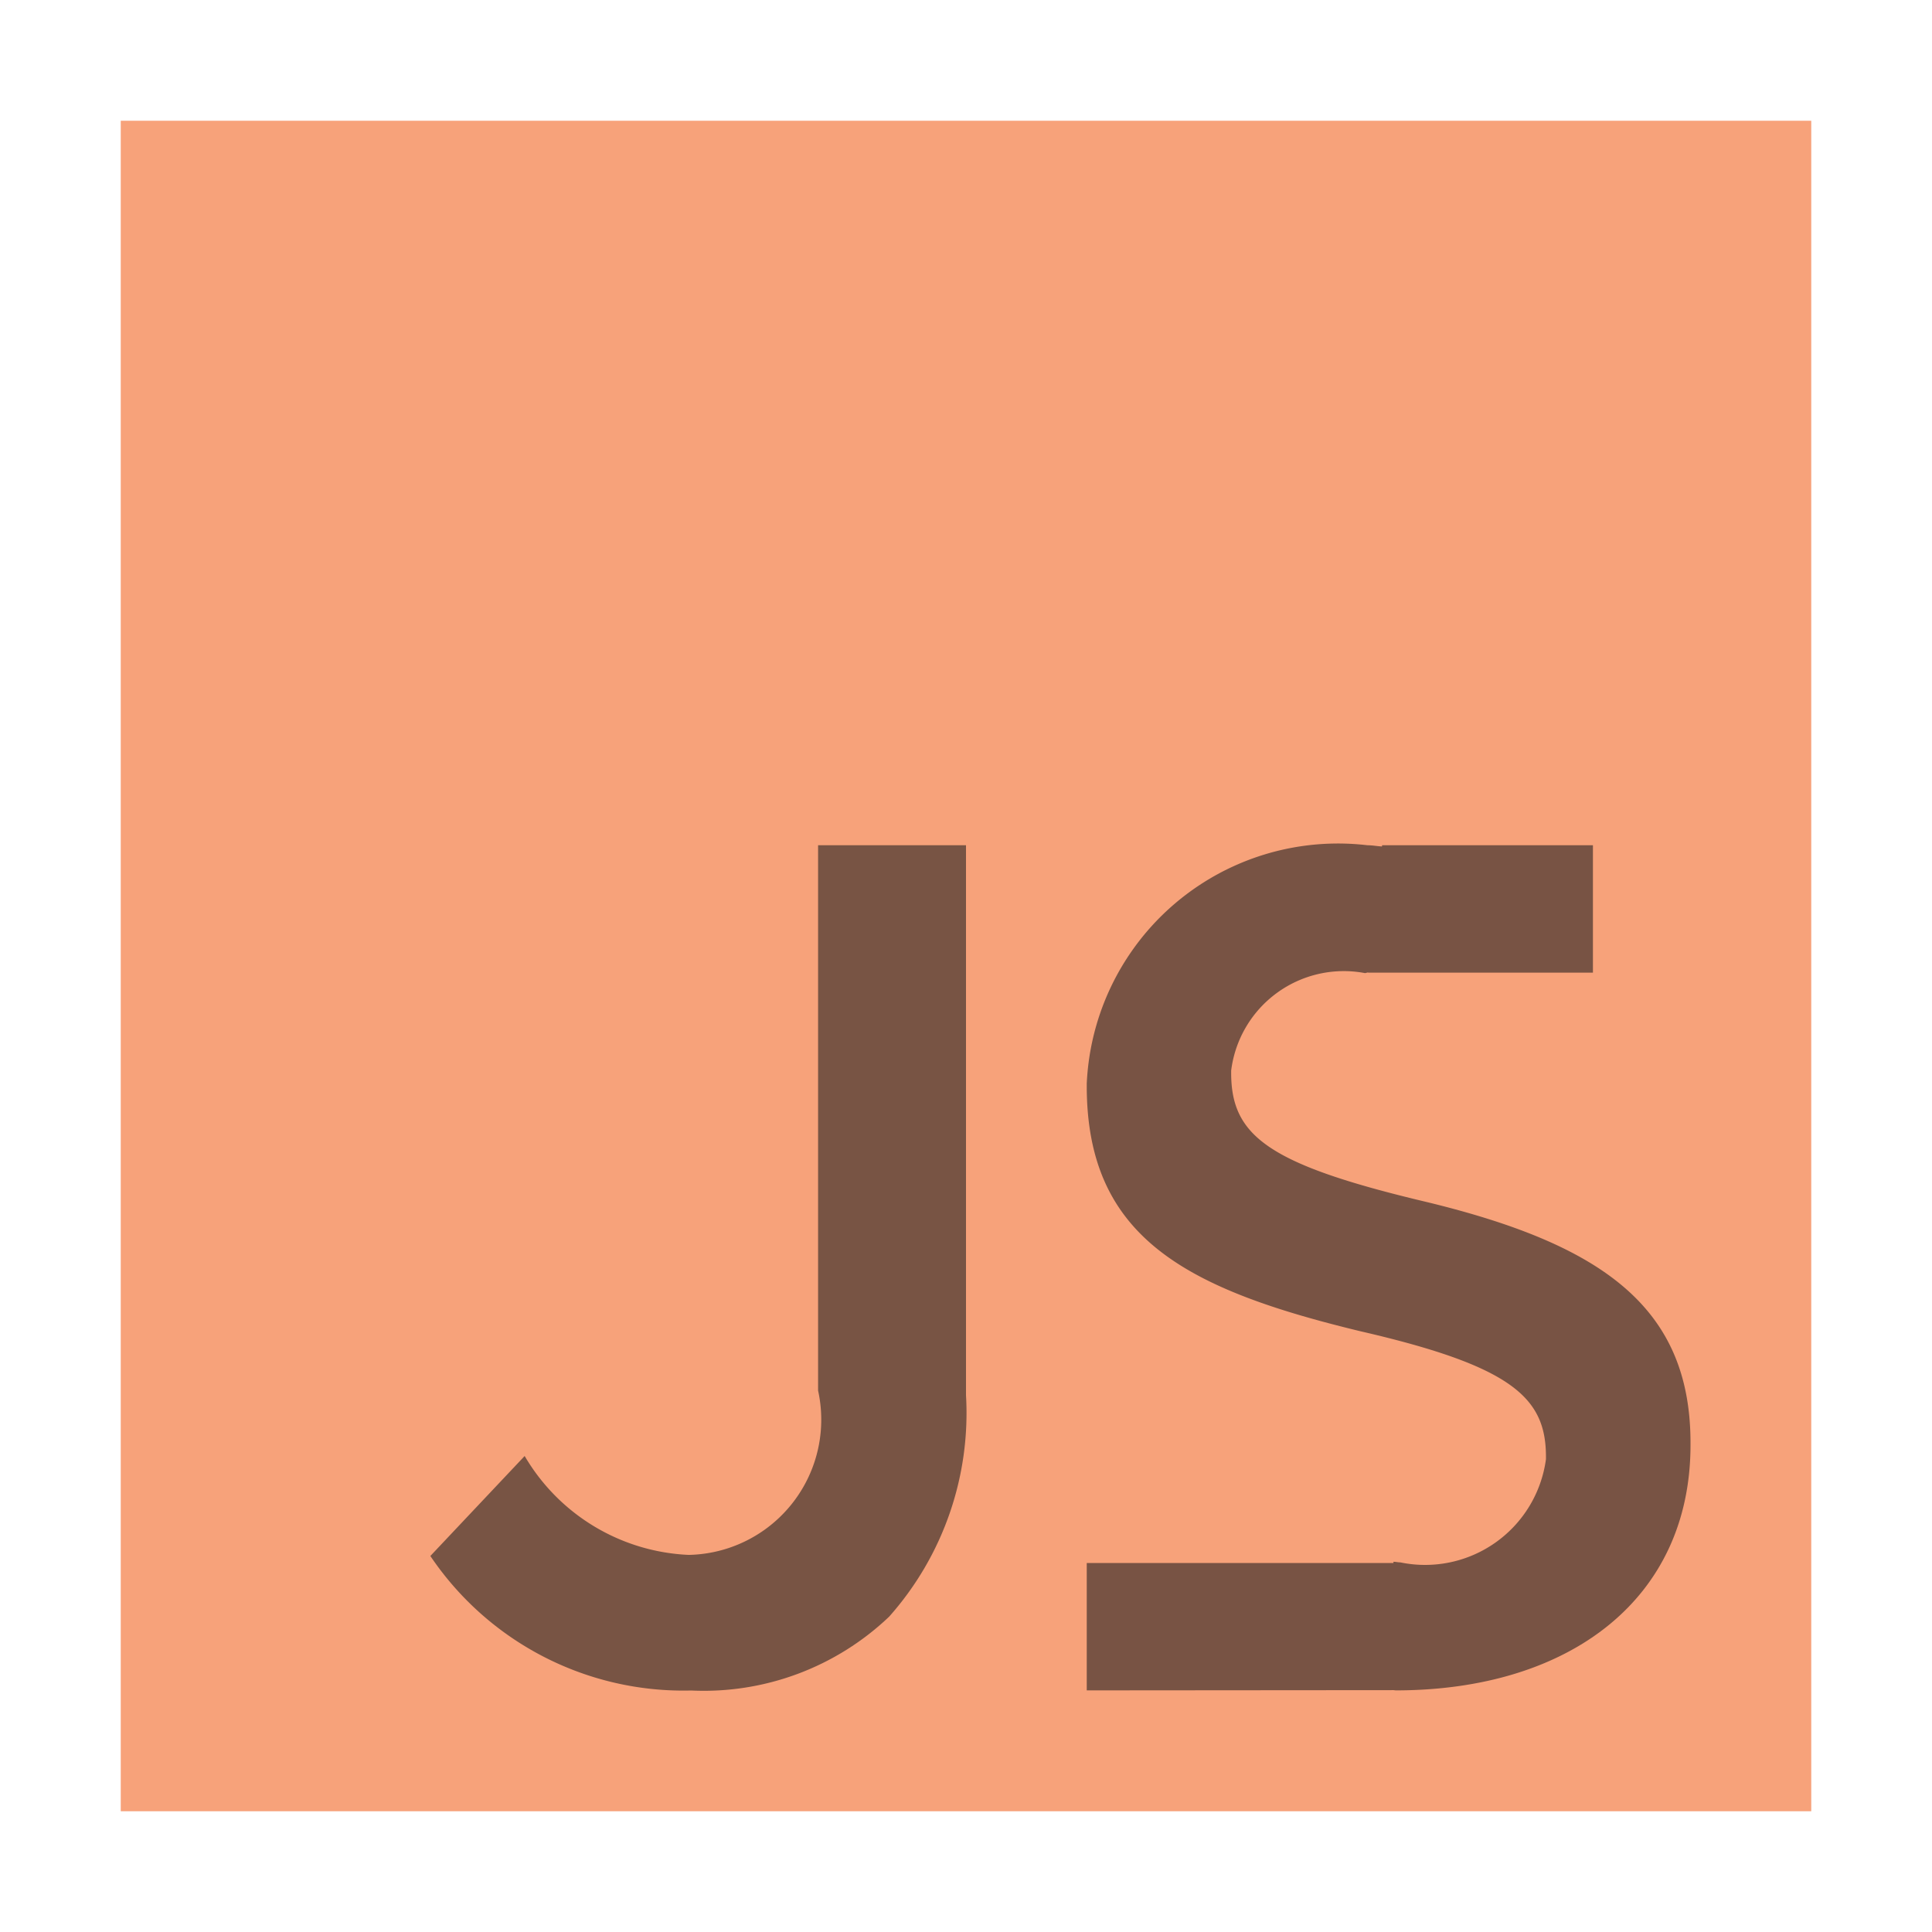<svg id="Layer_1" data-name="Layer 1" xmlns="http://www.w3.org/2000/svg" viewBox="0 0 16 16">
  <title>jsHint</title>
  <g>
    <rect x="1" y="1" width="14" height="14" fill="#f26522" opacity="0.6"/>
    <path d="M11.267,11.025c1.264,0.291,1.536.554,1.536,1.04v0.019a1.01,1.01,0,0,1-1.206.855c-0.02,0-.037-0.005-0.057-0.005v0.01H9v1.055l2.541-.002,0.018,0.002c1.439,0,2.441-.757,2.441-2.031V11.948c0-1.127-.74-1.642-2.179-1.992-1.313-.311-1.625-0.545-1.625-1.07V8.866a0.94,0.94,0,0,1,1.109-.807l0.025-.006V8.055h1.862V7H11.446l-0.001.01C11.404,7.008,11.367,7,11.325,7A2.083,2.083,0,0,0,9,8.974V8.993C9,10.247,9.818,10.675,11.267,11.025Z" fill="#231f20" opacity="0.6"/>
    <g opacity="0.6">
      <path d="M3.564,12.886l0.781-.828a1.659,1.659,0,0,0,1.359.819,1.12,1.12,0,0,0,1.071-1.361V7H8v4.555a2.539,2.539,0,0,1-.636,1.833A2.225,2.225,0,0,1,5.724,14,2.527,2.527,0,0,1,3.564,12.886Z" fill="#231f20"/>
    </g>
  </g>
</svg>
